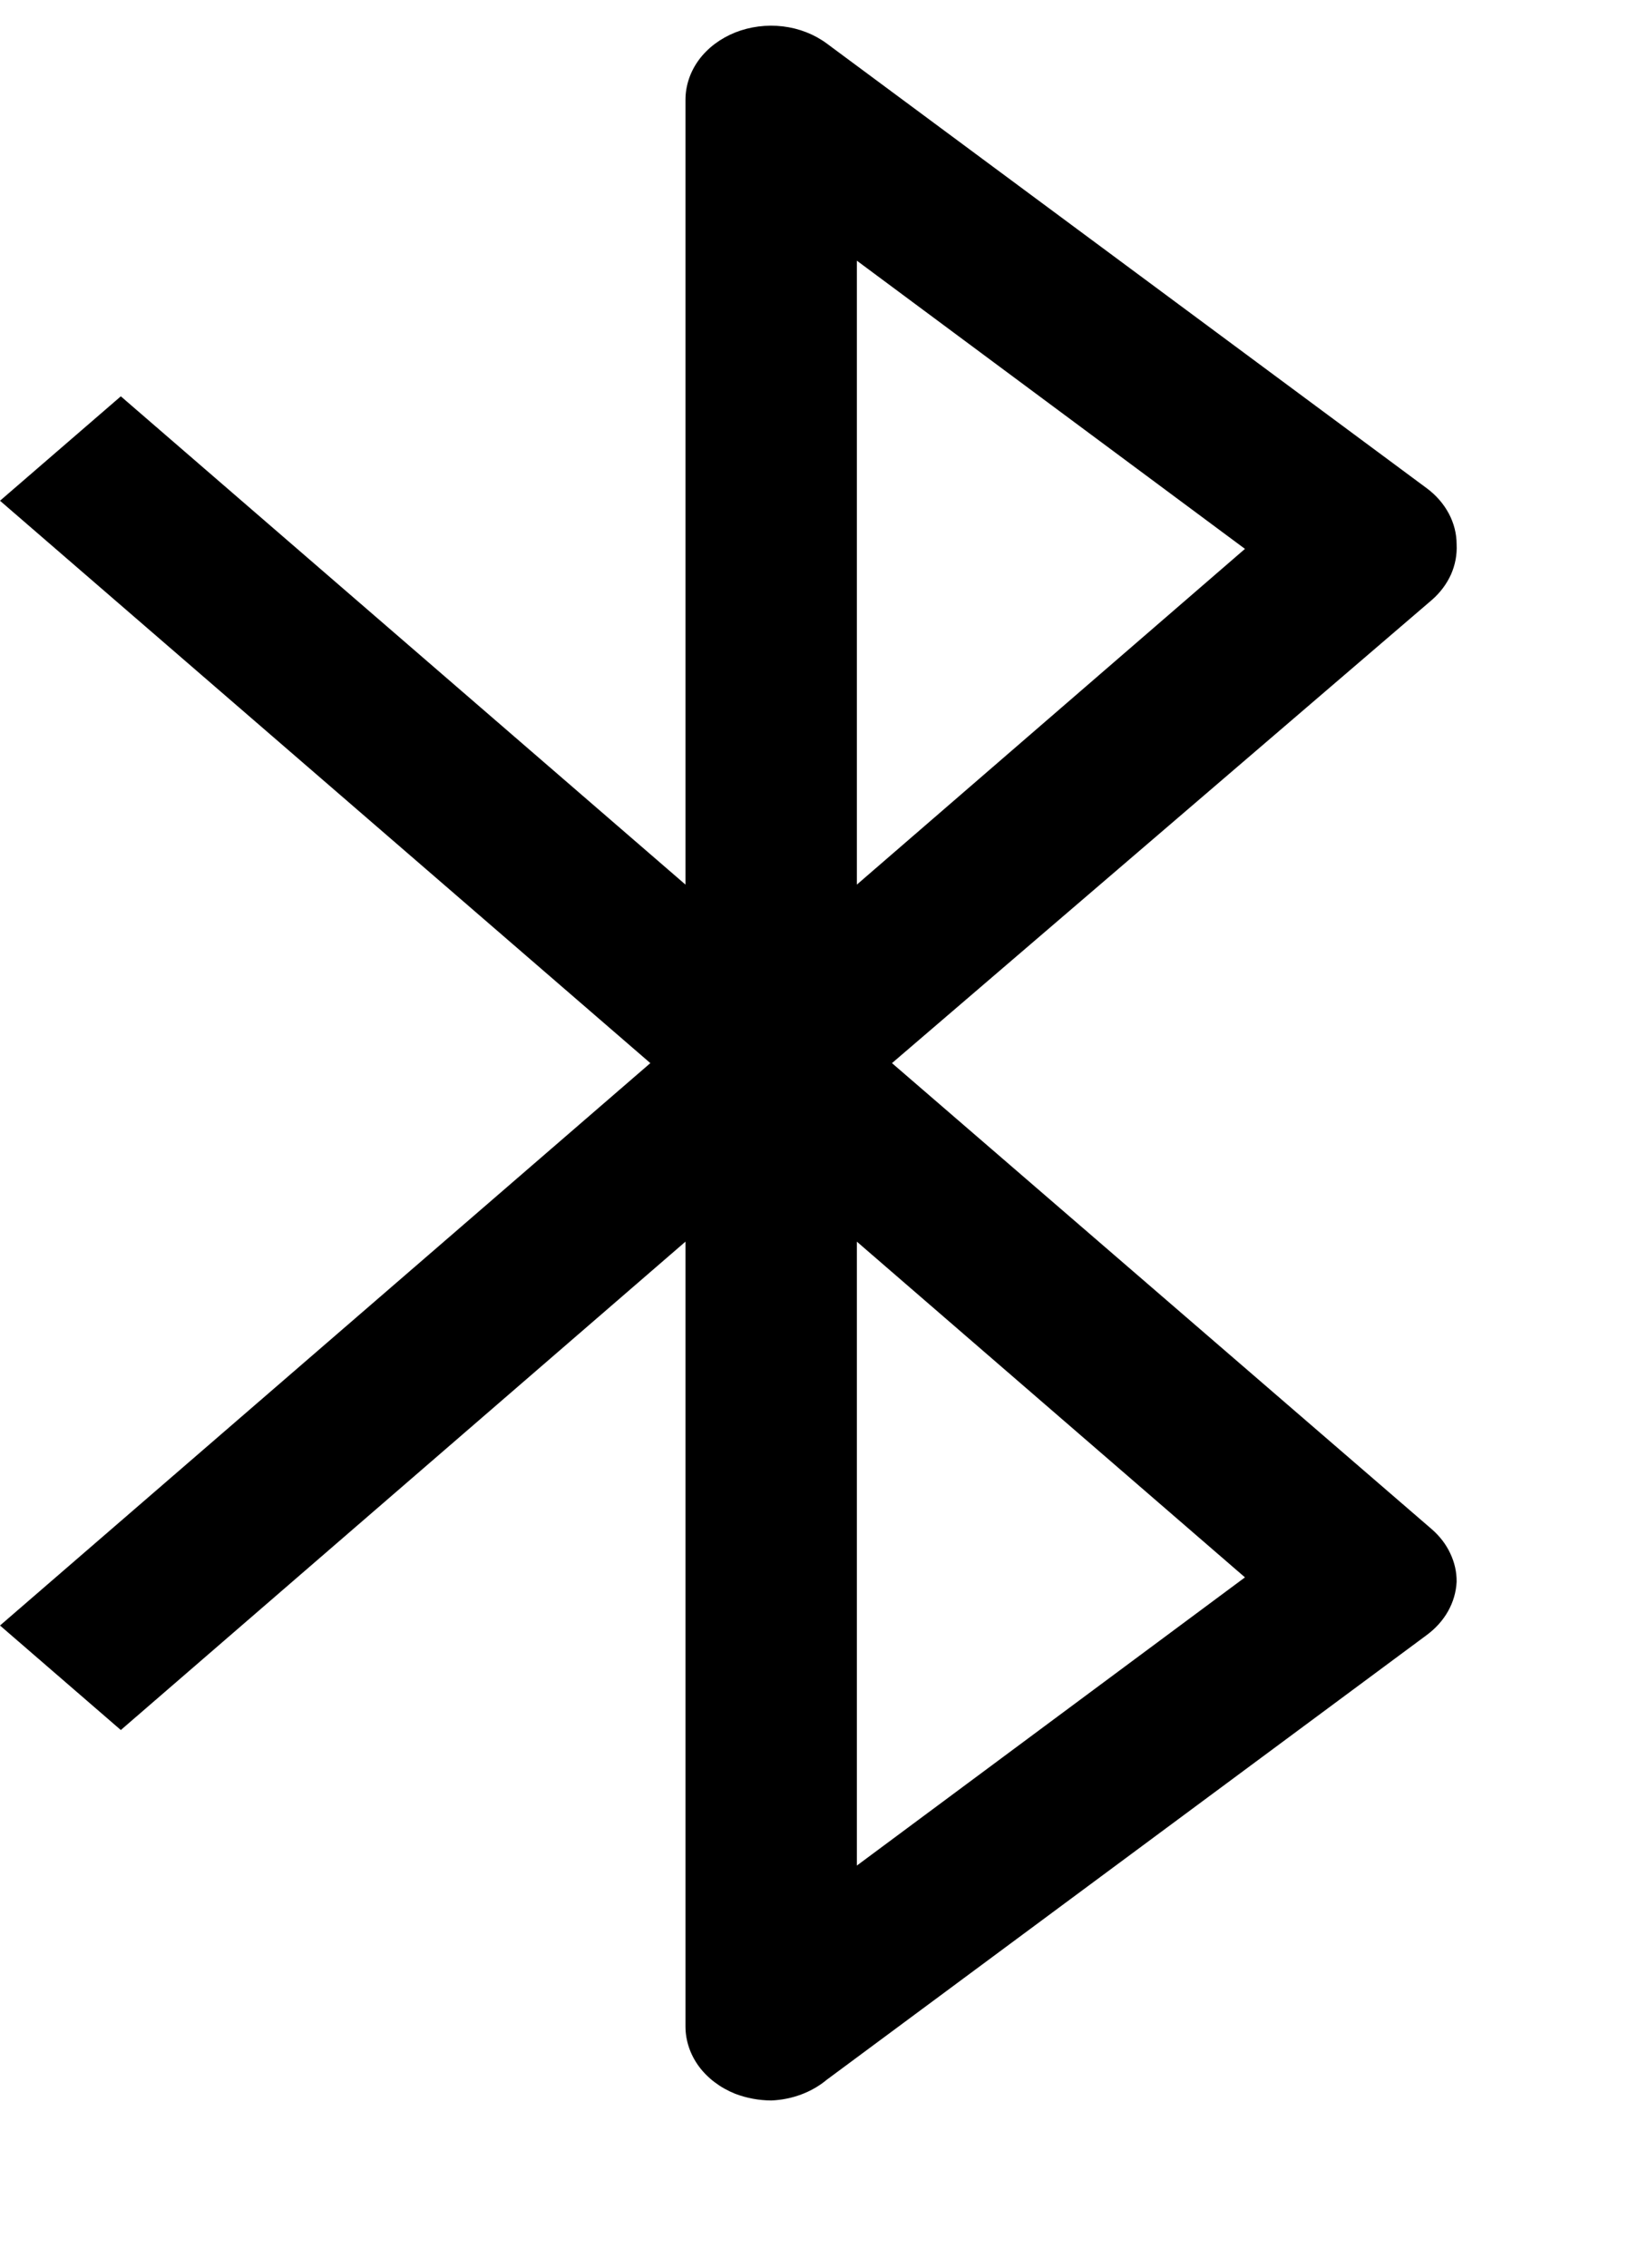 <svg width="16" height="22" viewBox="0 0 16 22" fill="none" xmlns="http://www.w3.org/2000/svg" xmlns:xlink="http://www.w3.org/1999/xlink">
<path d="M7.487,20.378C7.367,20.377 7.248,20.355 7.138,20.313C6.993,20.255 6.871,20.163 6.785,20.047C6.7,19.931 6.655,19.796 6.655,19.659L6.655,12.046L1.173,16.784L0,15.77L6.314,10.314L0,4.858L1.173,3.845L6.655,8.582L6.655,0.969C6.655,0.832 6.7,0.697 6.785,0.581C6.871,0.465 6.993,0.373 7.138,0.315C7.282,0.258 7.443,0.237 7.601,0.256C7.759,0.275 7.907,0.333 8.028,0.423L13.851,4.736C13.942,4.803 14.015,4.887 14.066,4.982C14.116,5.076 14.142,5.178 14.142,5.282C14.147,5.382 14.128,5.481 14.087,5.574C14.045,5.666 13.982,5.751 13.901,5.821L8.66,10.314L13.901,14.836C13.978,14.903 14.039,14.982 14.08,15.07C14.122,15.158 14.143,15.251 14.142,15.346C14.137,15.445 14.109,15.542 14.059,15.631C14.009,15.72 13.938,15.799 13.851,15.863L8.028,20.176C7.882,20.298 7.69,20.37 7.487,20.378ZM8.319,12.046L8.319,18.099L12.087,15.303L8.319,12.046ZM8.319,2.529L8.319,8.582L12.087,5.325L8.319,2.529Z" fill="#000000"/>
</svg>
